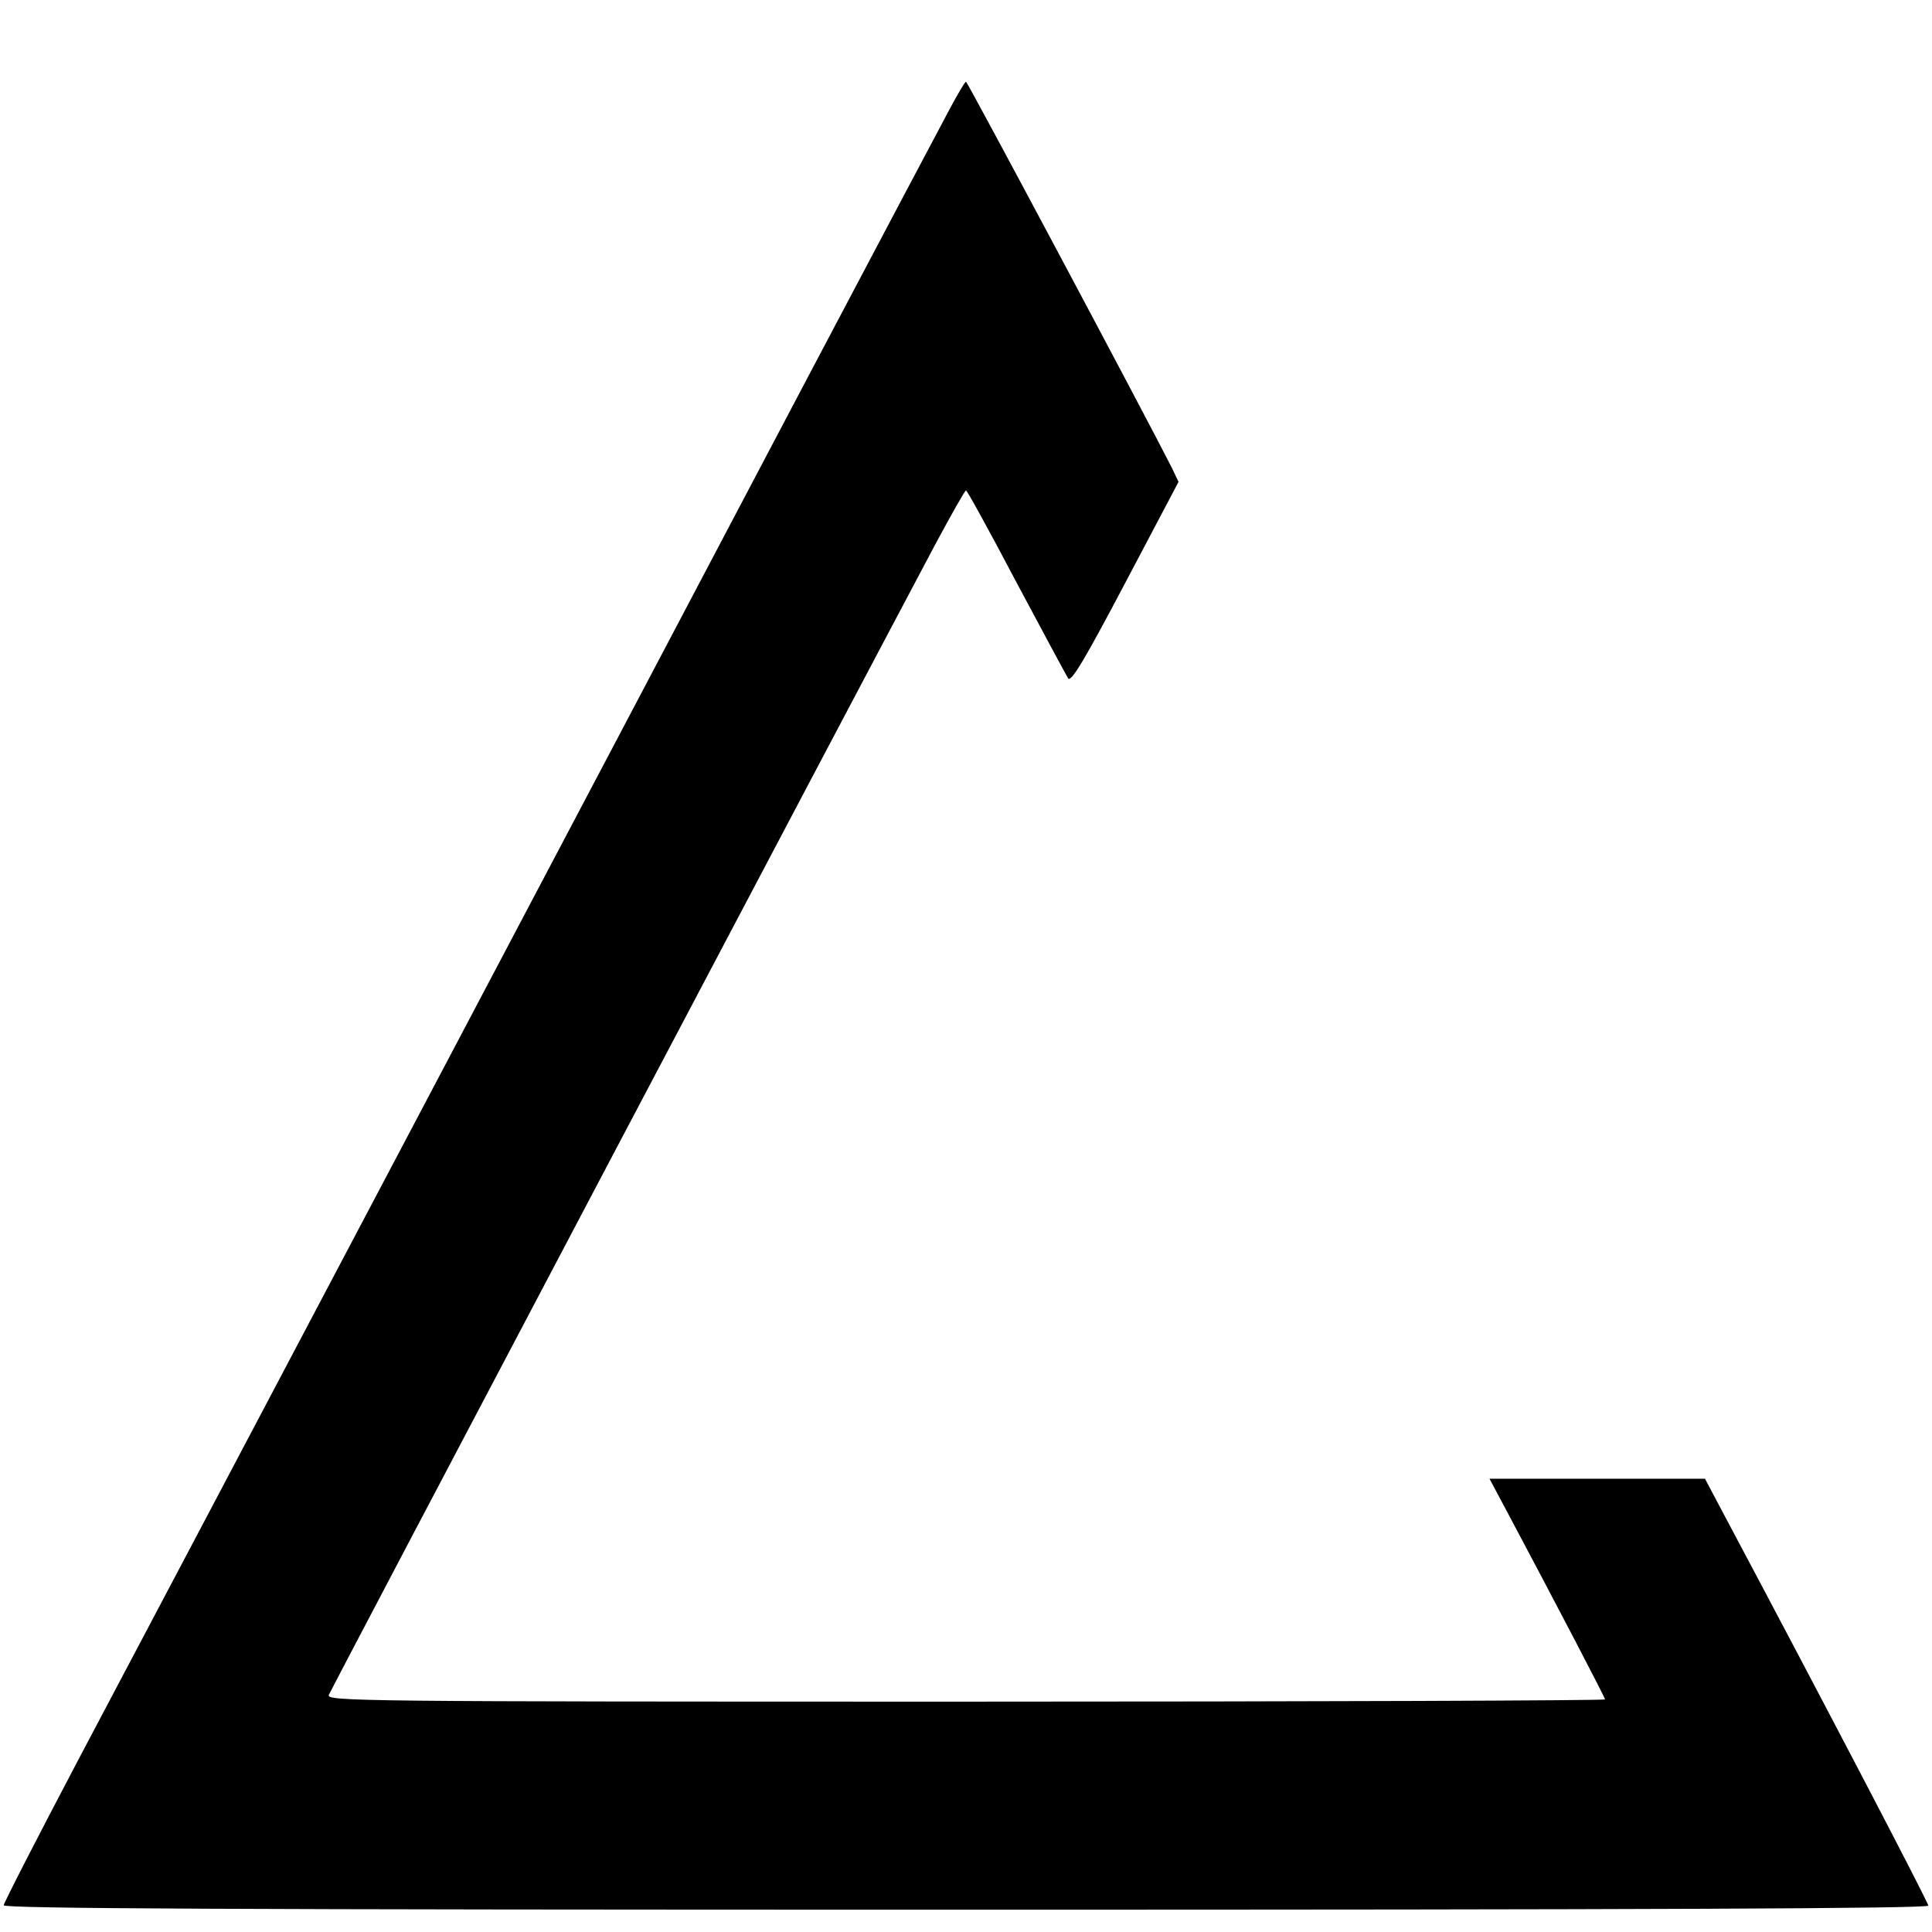 <?xml version="1.0" standalone="no"?>
<!DOCTYPE svg PUBLIC "-//W3C//DTD SVG 20010904//EN"
 "http://www.w3.org/TR/2001/REC-SVG-20010904/DTD/svg10.dtd">
<svg version="1.0" xmlns="http://www.w3.org/2000/svg"
 width="520pt" height="520pt" viewBox="0 0 520 520"
 preserveAspectRatio="xMidYMid meet">
<g transform="translate(0,520) scale(0.1,-0.1)"
fill="#000000" stroke="none">
<path d="M2559 4912 c-20 -37 -192 -362 -382 -722 -615 -1168 -1759 -3335
-1966 -3726 -110 -209 -201 -386 -201 -392 0 -9 597 -12 2590 -12 1844 0 2590
3 2590 11 0 9 -283 551 -547 1047 l-54 102 -290 0 -290 0 49 -92 c133 -250
262 -497 262 -502 0 -3 -774 -6 -1721 -6 -1635 0 -1721 1 -1714 18 5 14 1416
2690 1634 3100 42 78 78 142 81 142 3 0 64 -111 135 -246 72 -135 135 -252
140 -260 8 -11 46 53 154 258 l143 271 -18 38 c-73 144 -550 1039 -554 1039
-3 0 -21 -31 -41 -68z"/>
</g>
</svg>
